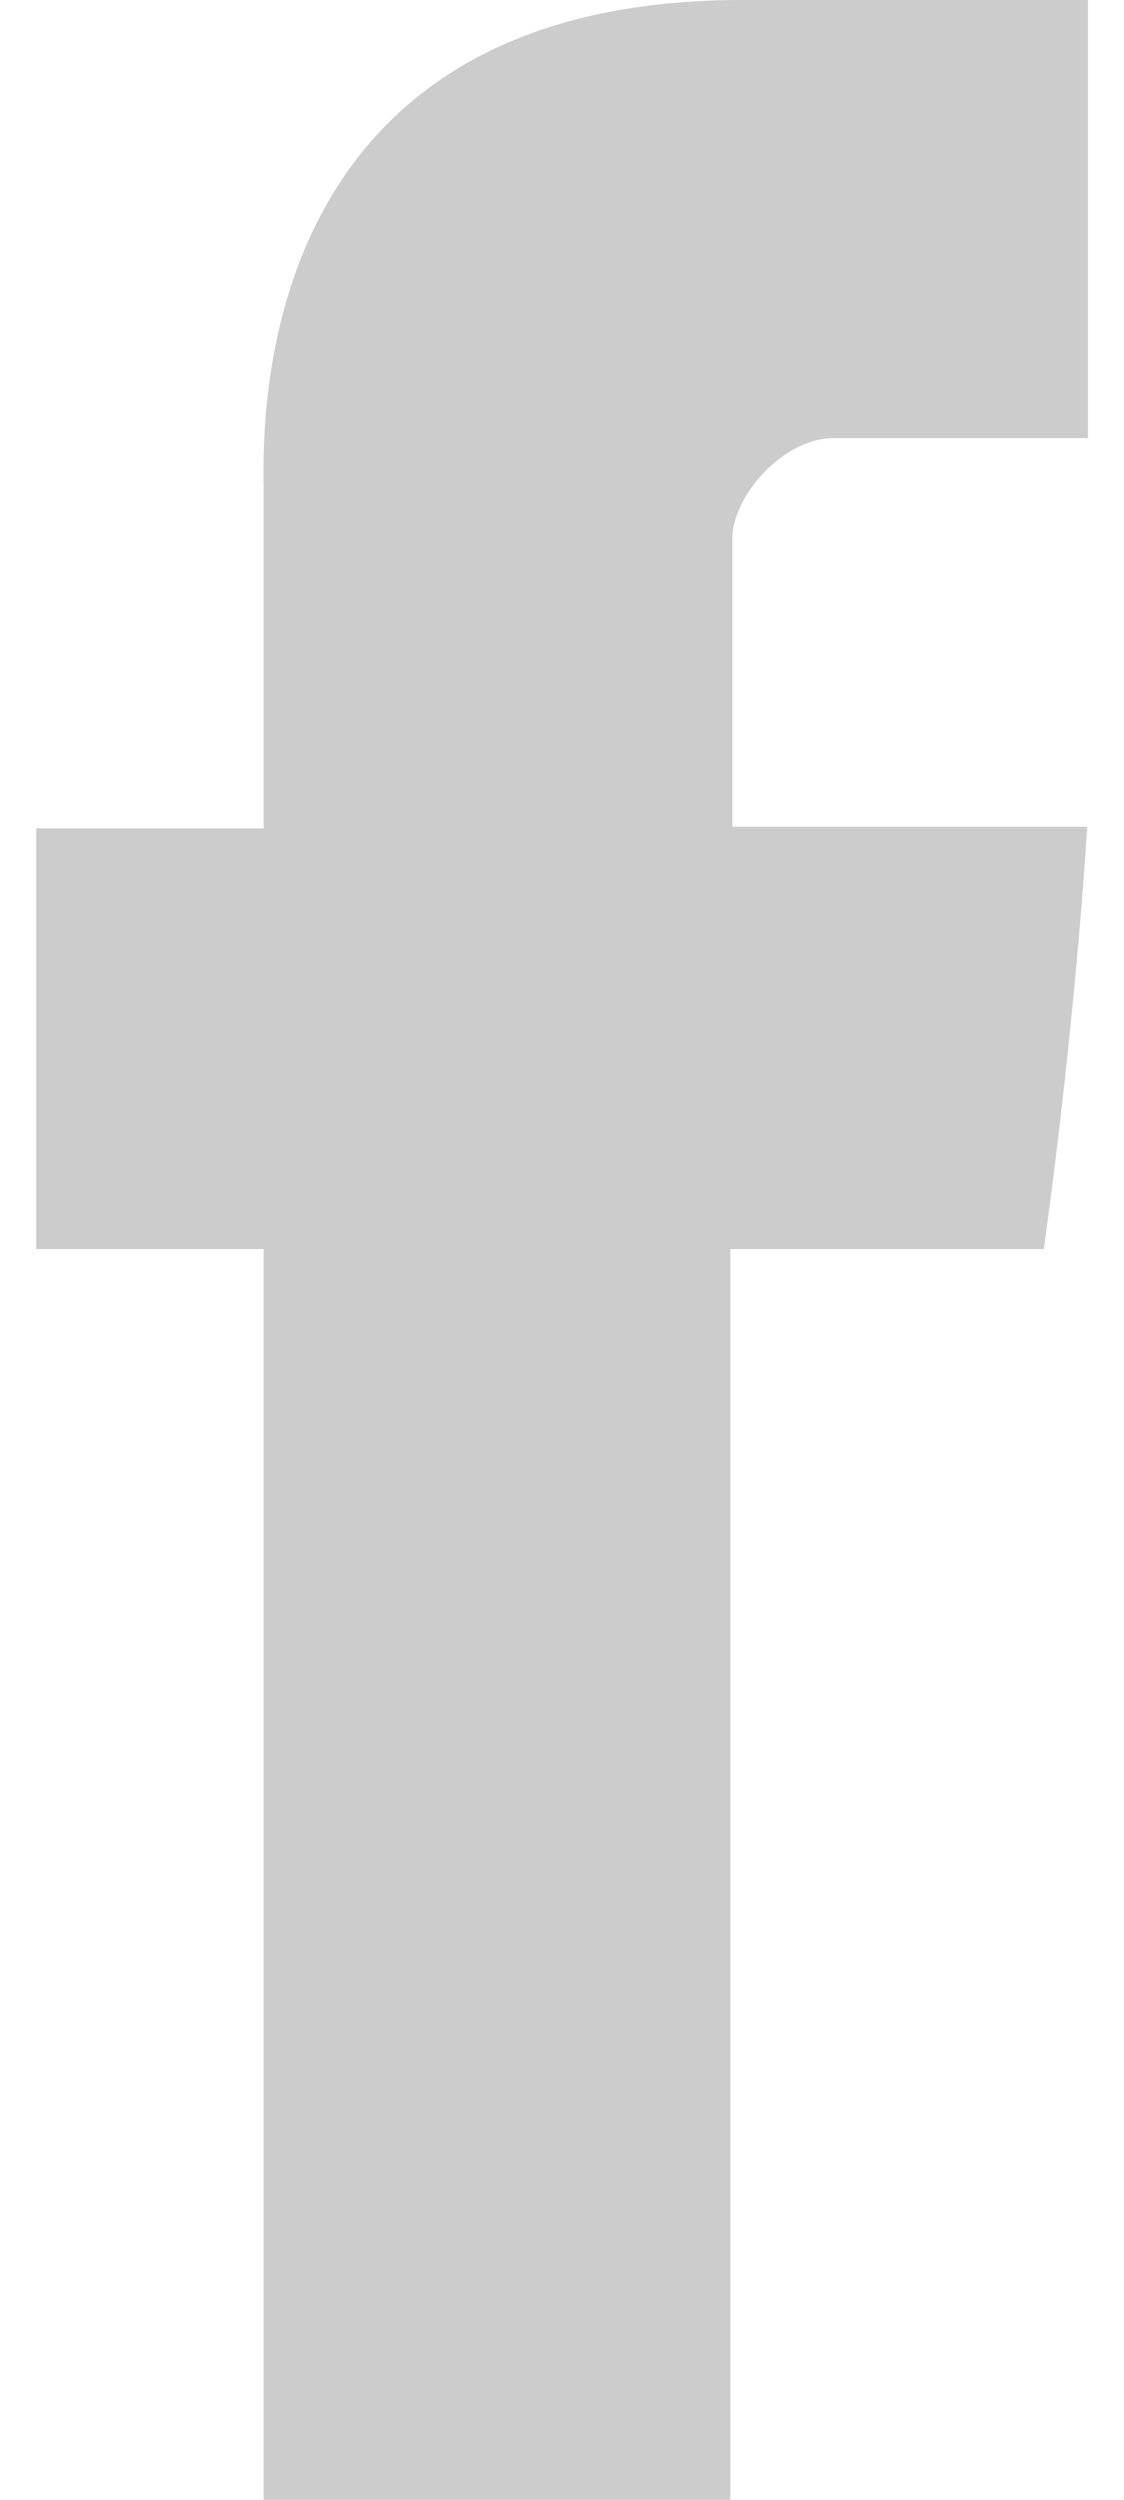 <svg width="9" height="20" xmlns="http://www.w3.org/2000/svg" xmlns:xlink="http://www.w3.org/1999/xlink" xmlns:svgjs="http://svgjs.com/svgjs" viewBox="0.289 0 8.421 20" fill="#ccc"><svg xmlns="http://www.w3.org/2000/svg" width="9" height="20" viewBox="2 2 8 19"><path paint-order="stroke fill markers" fill-rule="evenodd" d="M3.73 5.68v2.616H2v3.198h1.73V21H7.28v-9.506h2.384s.223-1.533.331-3.21H7.295V6.096c0-.326.387-.766.77-.766H10V2H7.369c-3.728 0-3.64 3.202-3.64 3.68z"/></svg></svg>